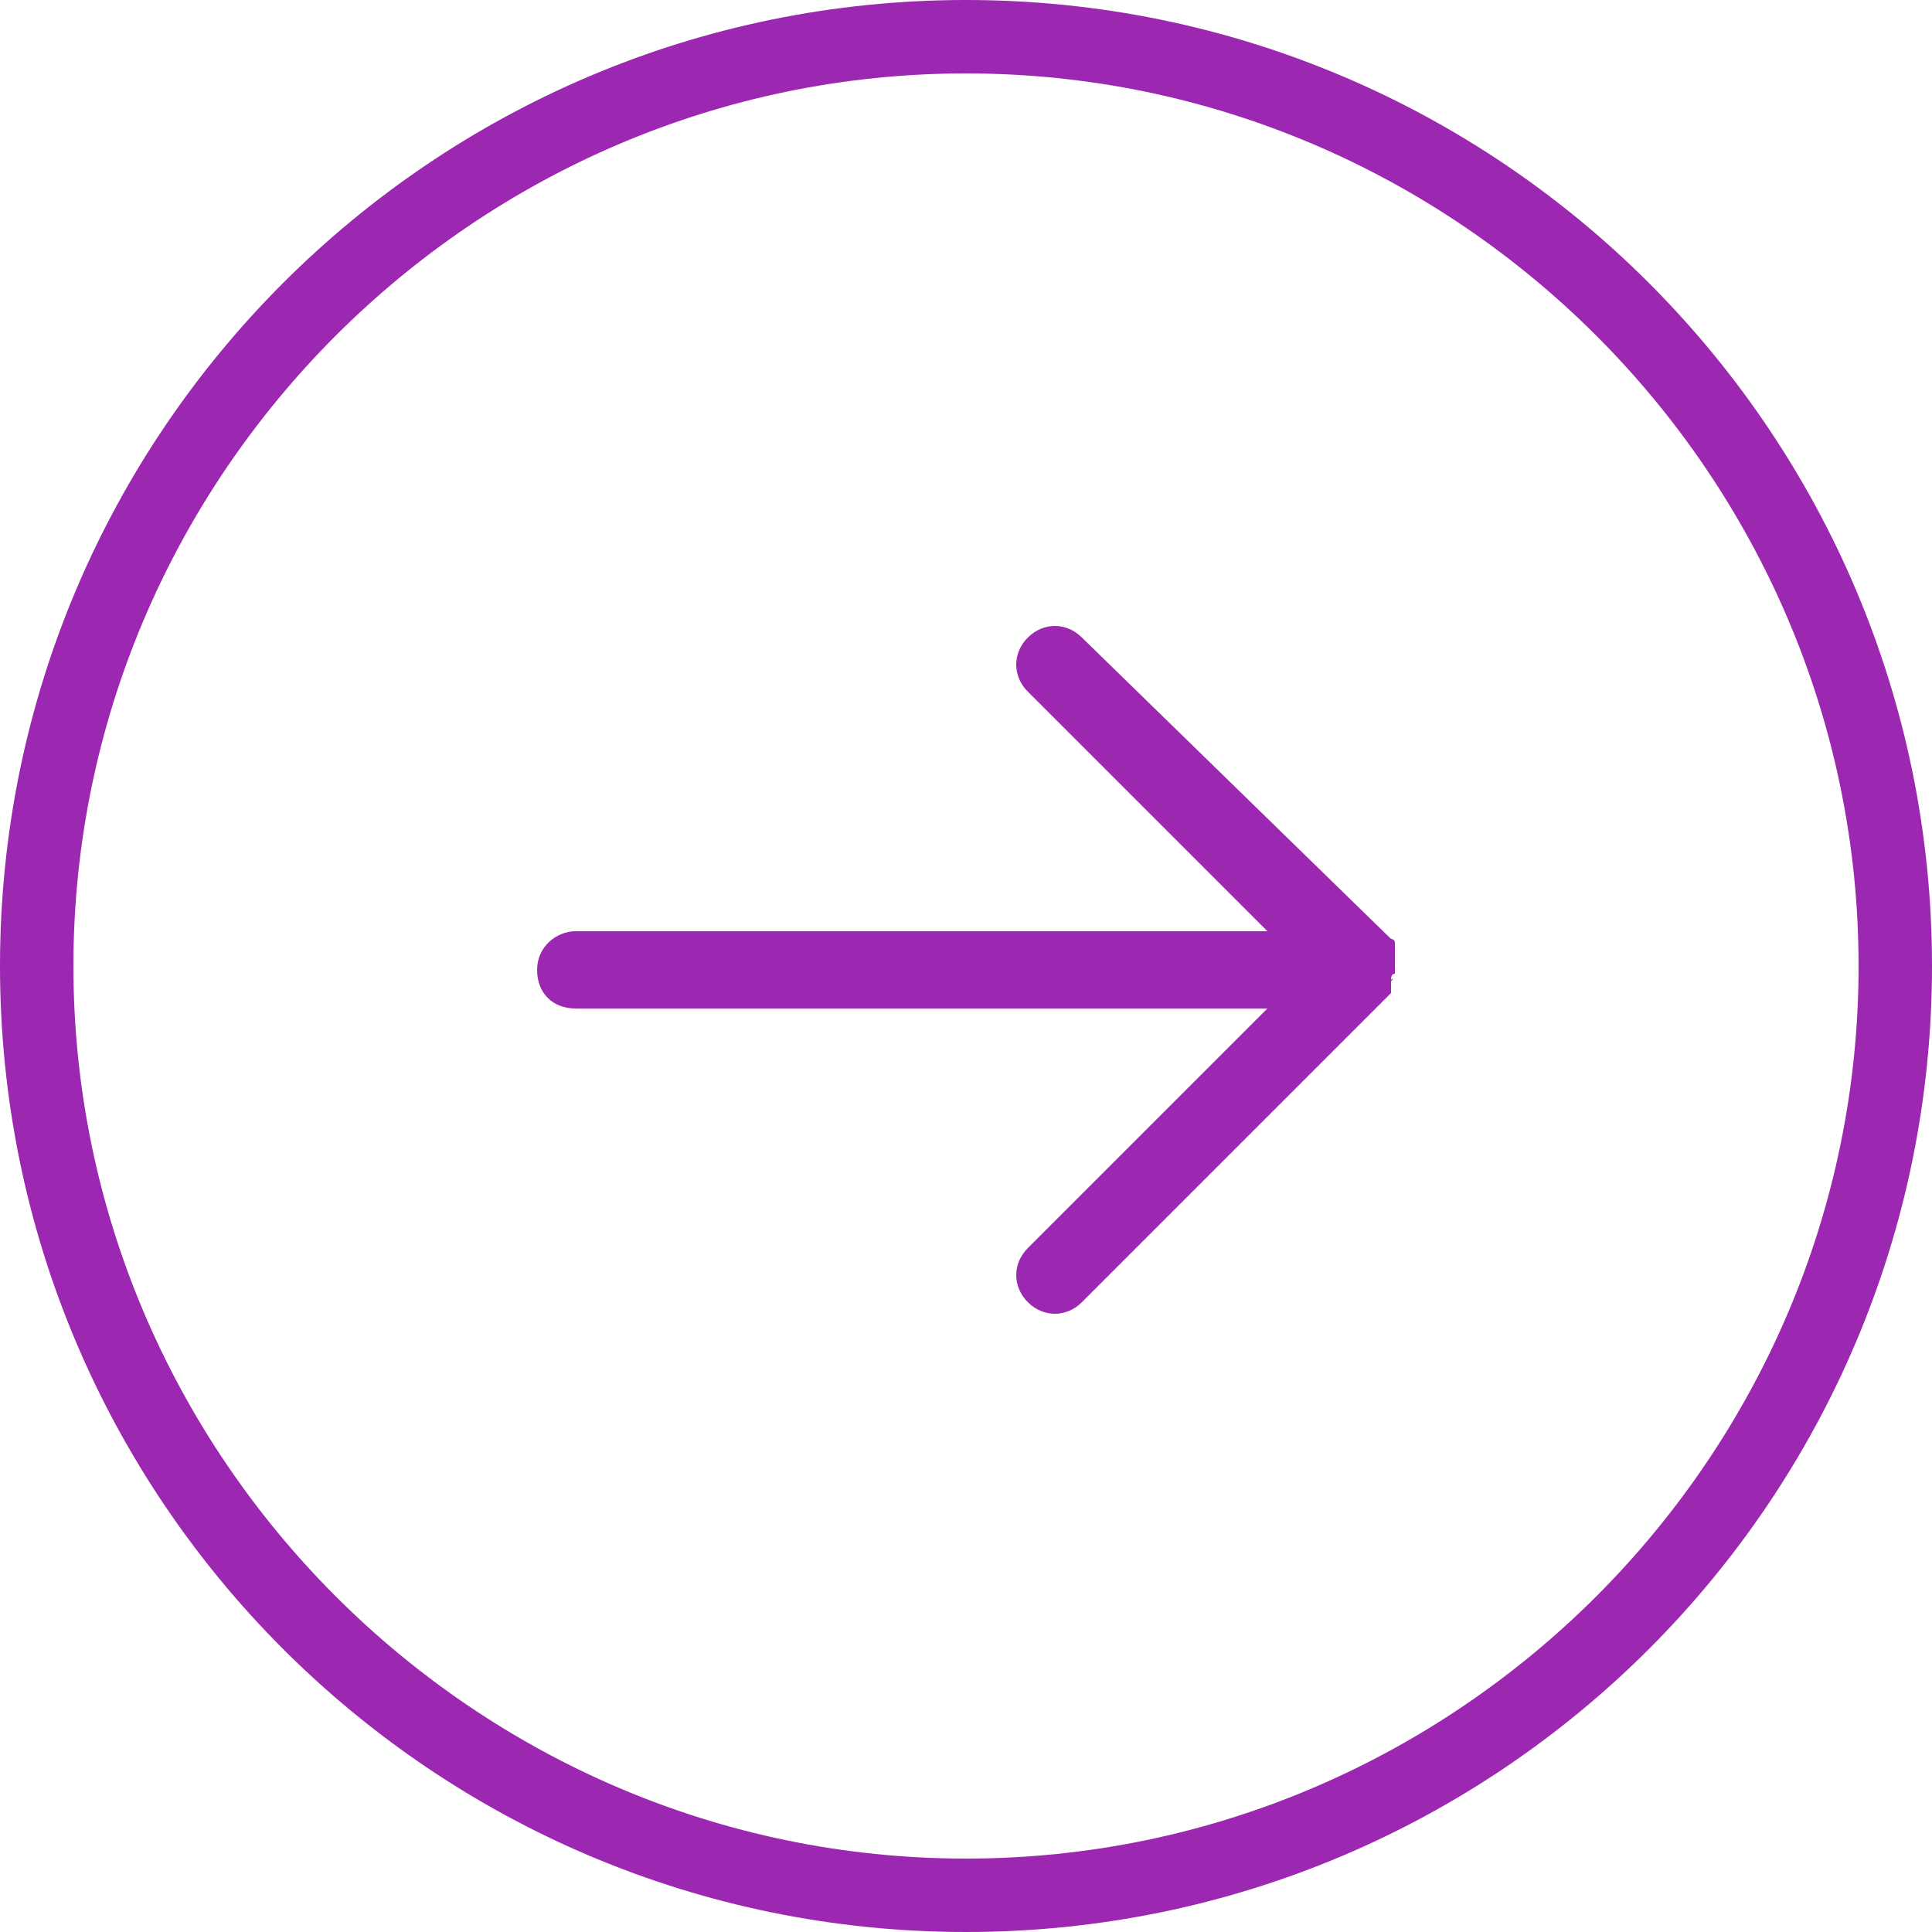 <?xml version="1.0" encoding="utf-8"?>
<!-- Generator: Adobe Illustrator 21.1.0, SVG Export Plug-In . SVG Version: 6.00 Build 0)  -->
<svg version="1.1" id="Layer_1" xmlns="http://www.w3.org/2000/svg" xmlns:xlink="http://www.w3.org/1999/xlink" x="0px" y="0px"
	 width="50px" height="50px" viewBox="0 0 50 50" enable-background="new 0 0 50 50" xml:space="preserve">
<path fill="#9C27B0" d="M25,0C11.2,0,0,11.2,0,25s11.2,25,25,25s25-11.2,25-25S38.8,0,25,0z M25,48.1C12.3,48.1,1.9,37.7,1.9,25
	S12.3,1.9,25,1.9S48.1,12.3,48.1,25S37.7,48.1,25,48.1z"/>
<path fill="#9C27B0" d="M36,25.4C36,25.3,36.1,25.3,36,25.4c0-0.1,0-0.2,0.1-0.2c0-0.1,0-0.3,0-0.4c0,0,0-0.1,0-0.1c0,0,0-0.1,0-0.1
	c0,0,0-0.1,0-0.1c0,0,0-0.1,0-0.1c0-0.1-0.1-0.1-0.1-0.1L28,16.5c-0.4-0.4-1-0.4-1.4,0s-0.4,1,0,1.4l6.2,6.2c-5.4,0-17.9,0-17.9,0
	c-0.5,0-1,0.4-1,1s0.4,1,1,1c0,0,12.6,0,17.9,0l-6.2,6.2c-0.4,0.4-0.4,1,0,1.4c0.4,0.4,1,0.4,1.4,0l7.9-7.9c0,0,0.1-0.1,0.1-0.1
	C36,25.5,36,25.5,36,25.4C36,25.4,36,25.4,36,25.4z"/>
</svg>
